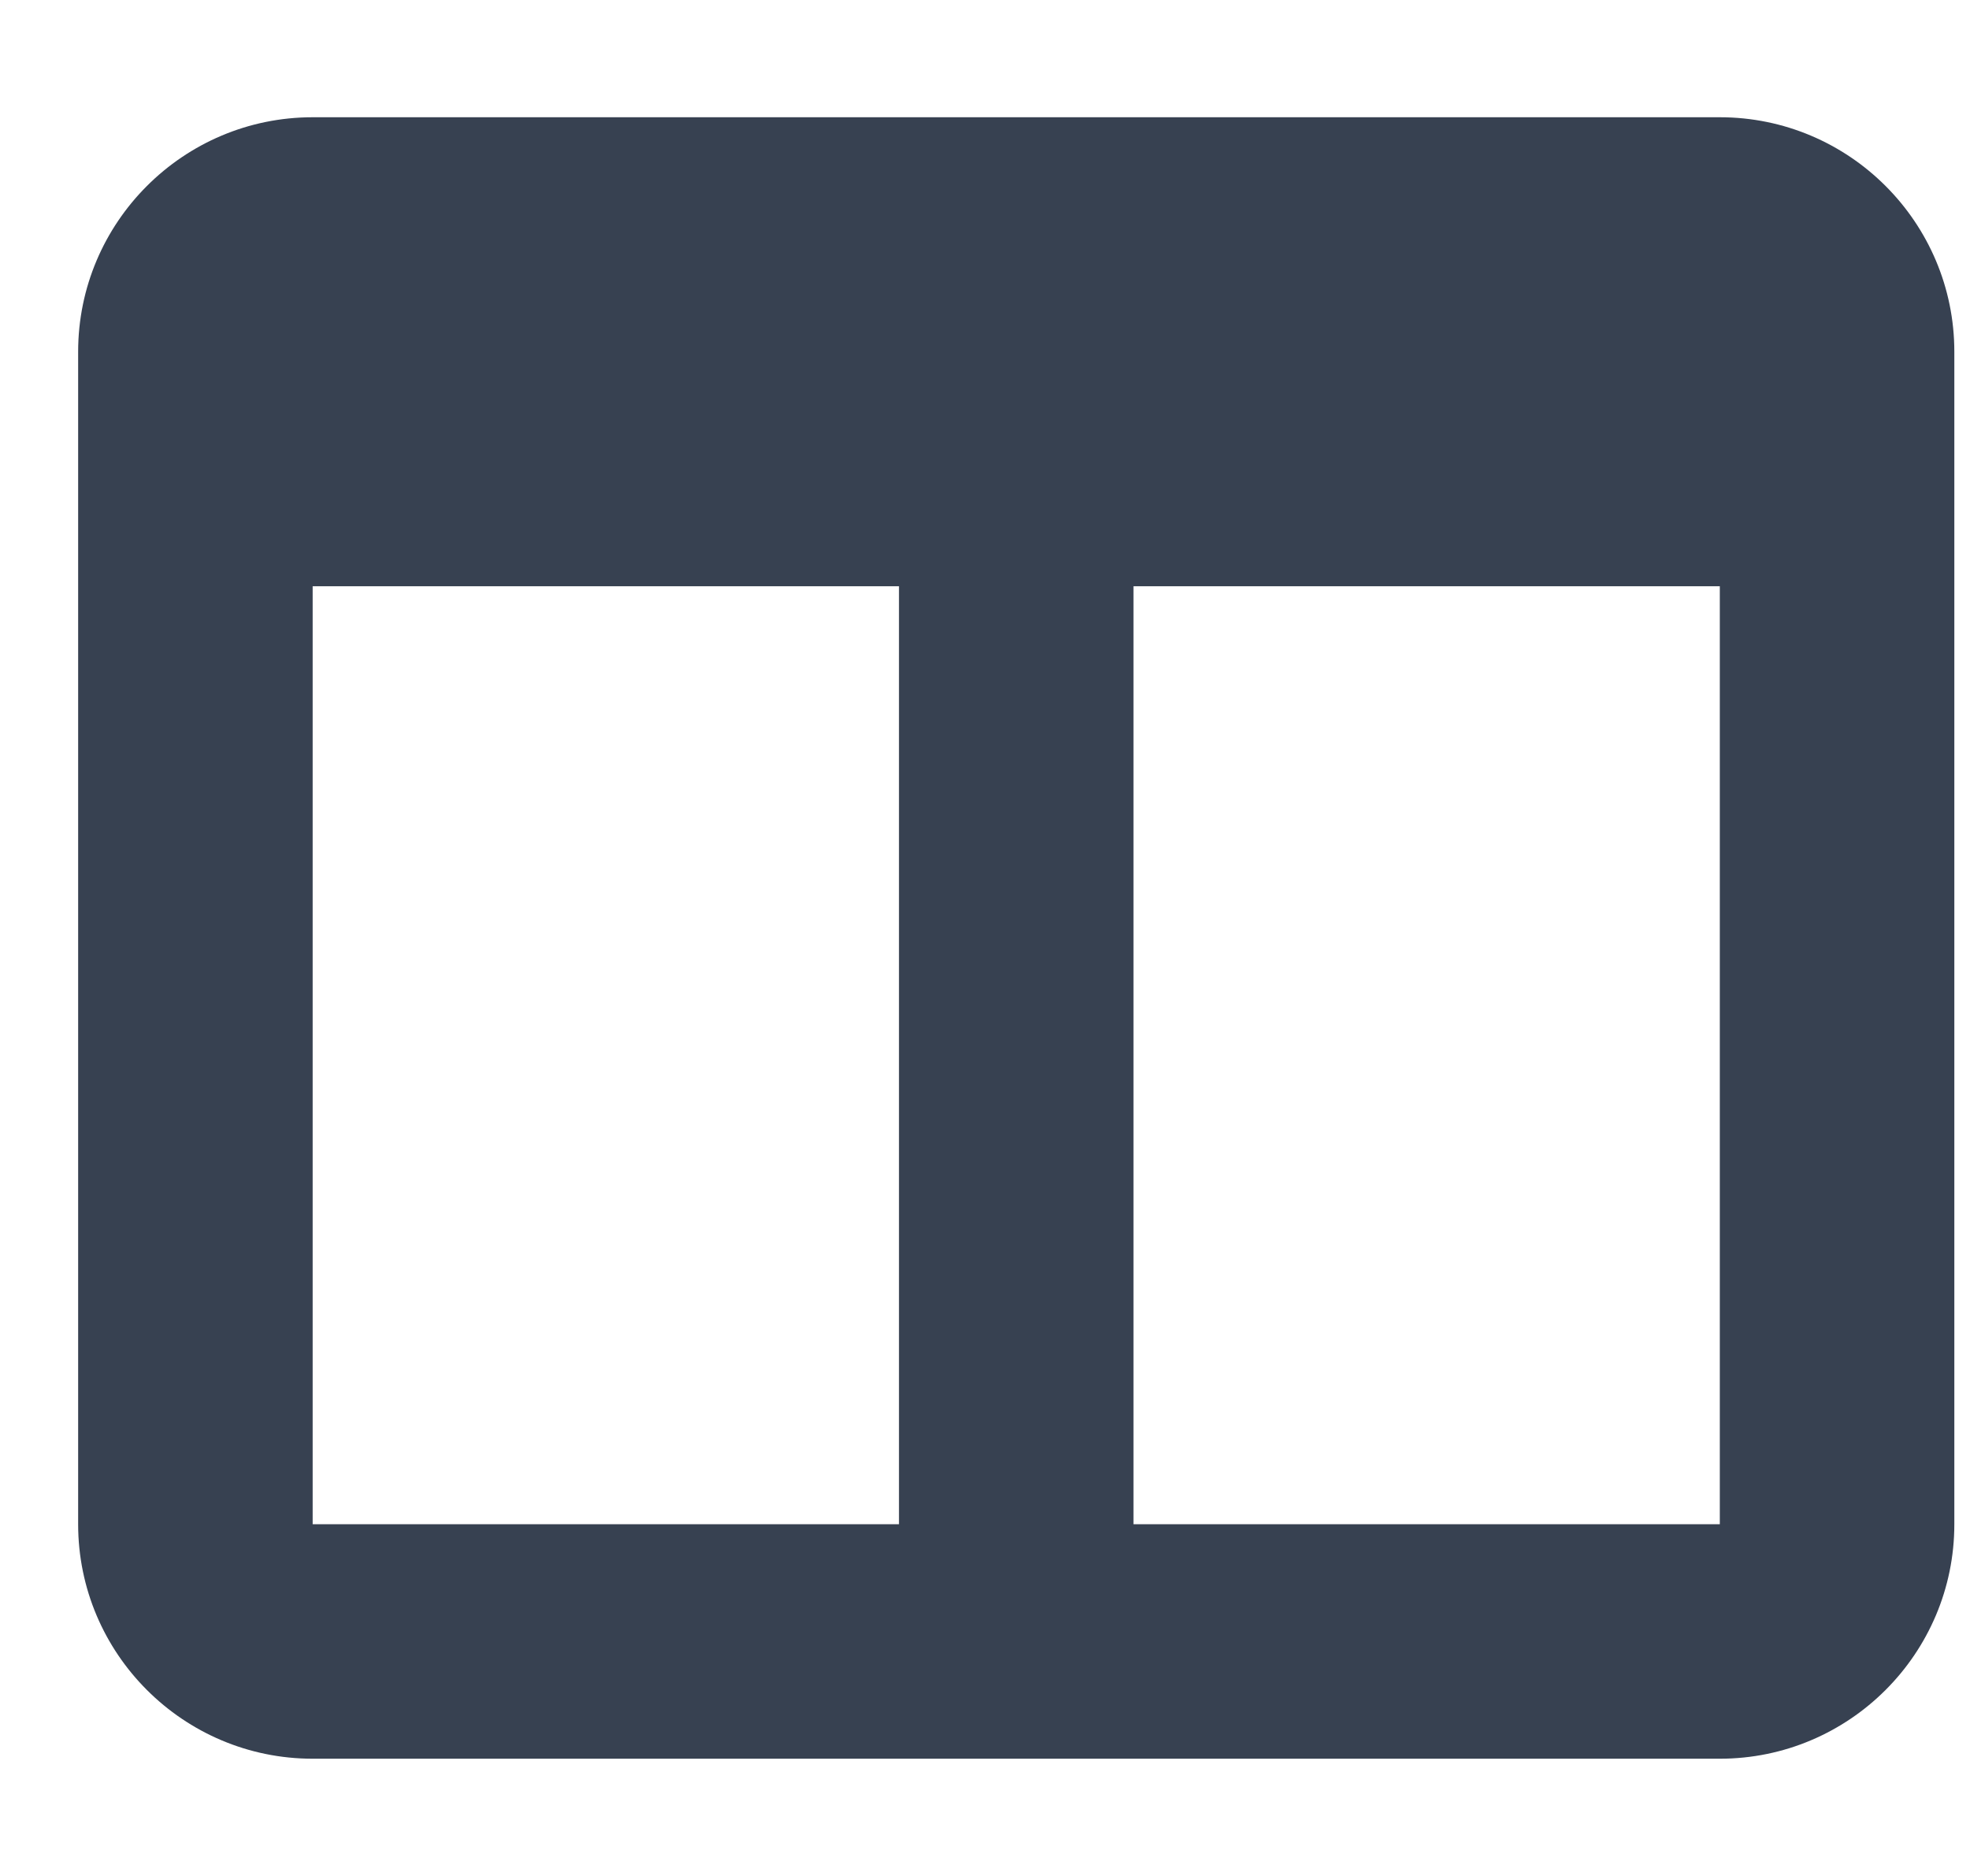 <svg width="21" height="20" viewBox="0 0 21 20" fill="none" xmlns="http://www.w3.org/2000/svg">
<g id="table-columns" clip-path="url(#clip0_373_9243)">
<path id="Vector" d="M0.833 3.75C0.833 2.371 1.954 1.25 3.333 1.25H18.333C19.712 1.25 20.833 2.371 20.833 3.75V16.25C20.833 17.629 19.712 18.75 18.333 18.75H3.333C1.954 18.75 0.833 17.629 0.833 16.25V3.75ZM3.333 6.25V16.25H9.583V6.25H3.333ZM18.333 6.25H12.083V16.25H18.333V6.25Z" fill="#374151"/>
</g>
<defs>
<clipPath id="clip0_373_9243">
<rect width="20" height="20" fill="white" transform="translate(0.833)"/>
</clipPath>
</defs>
</svg>
